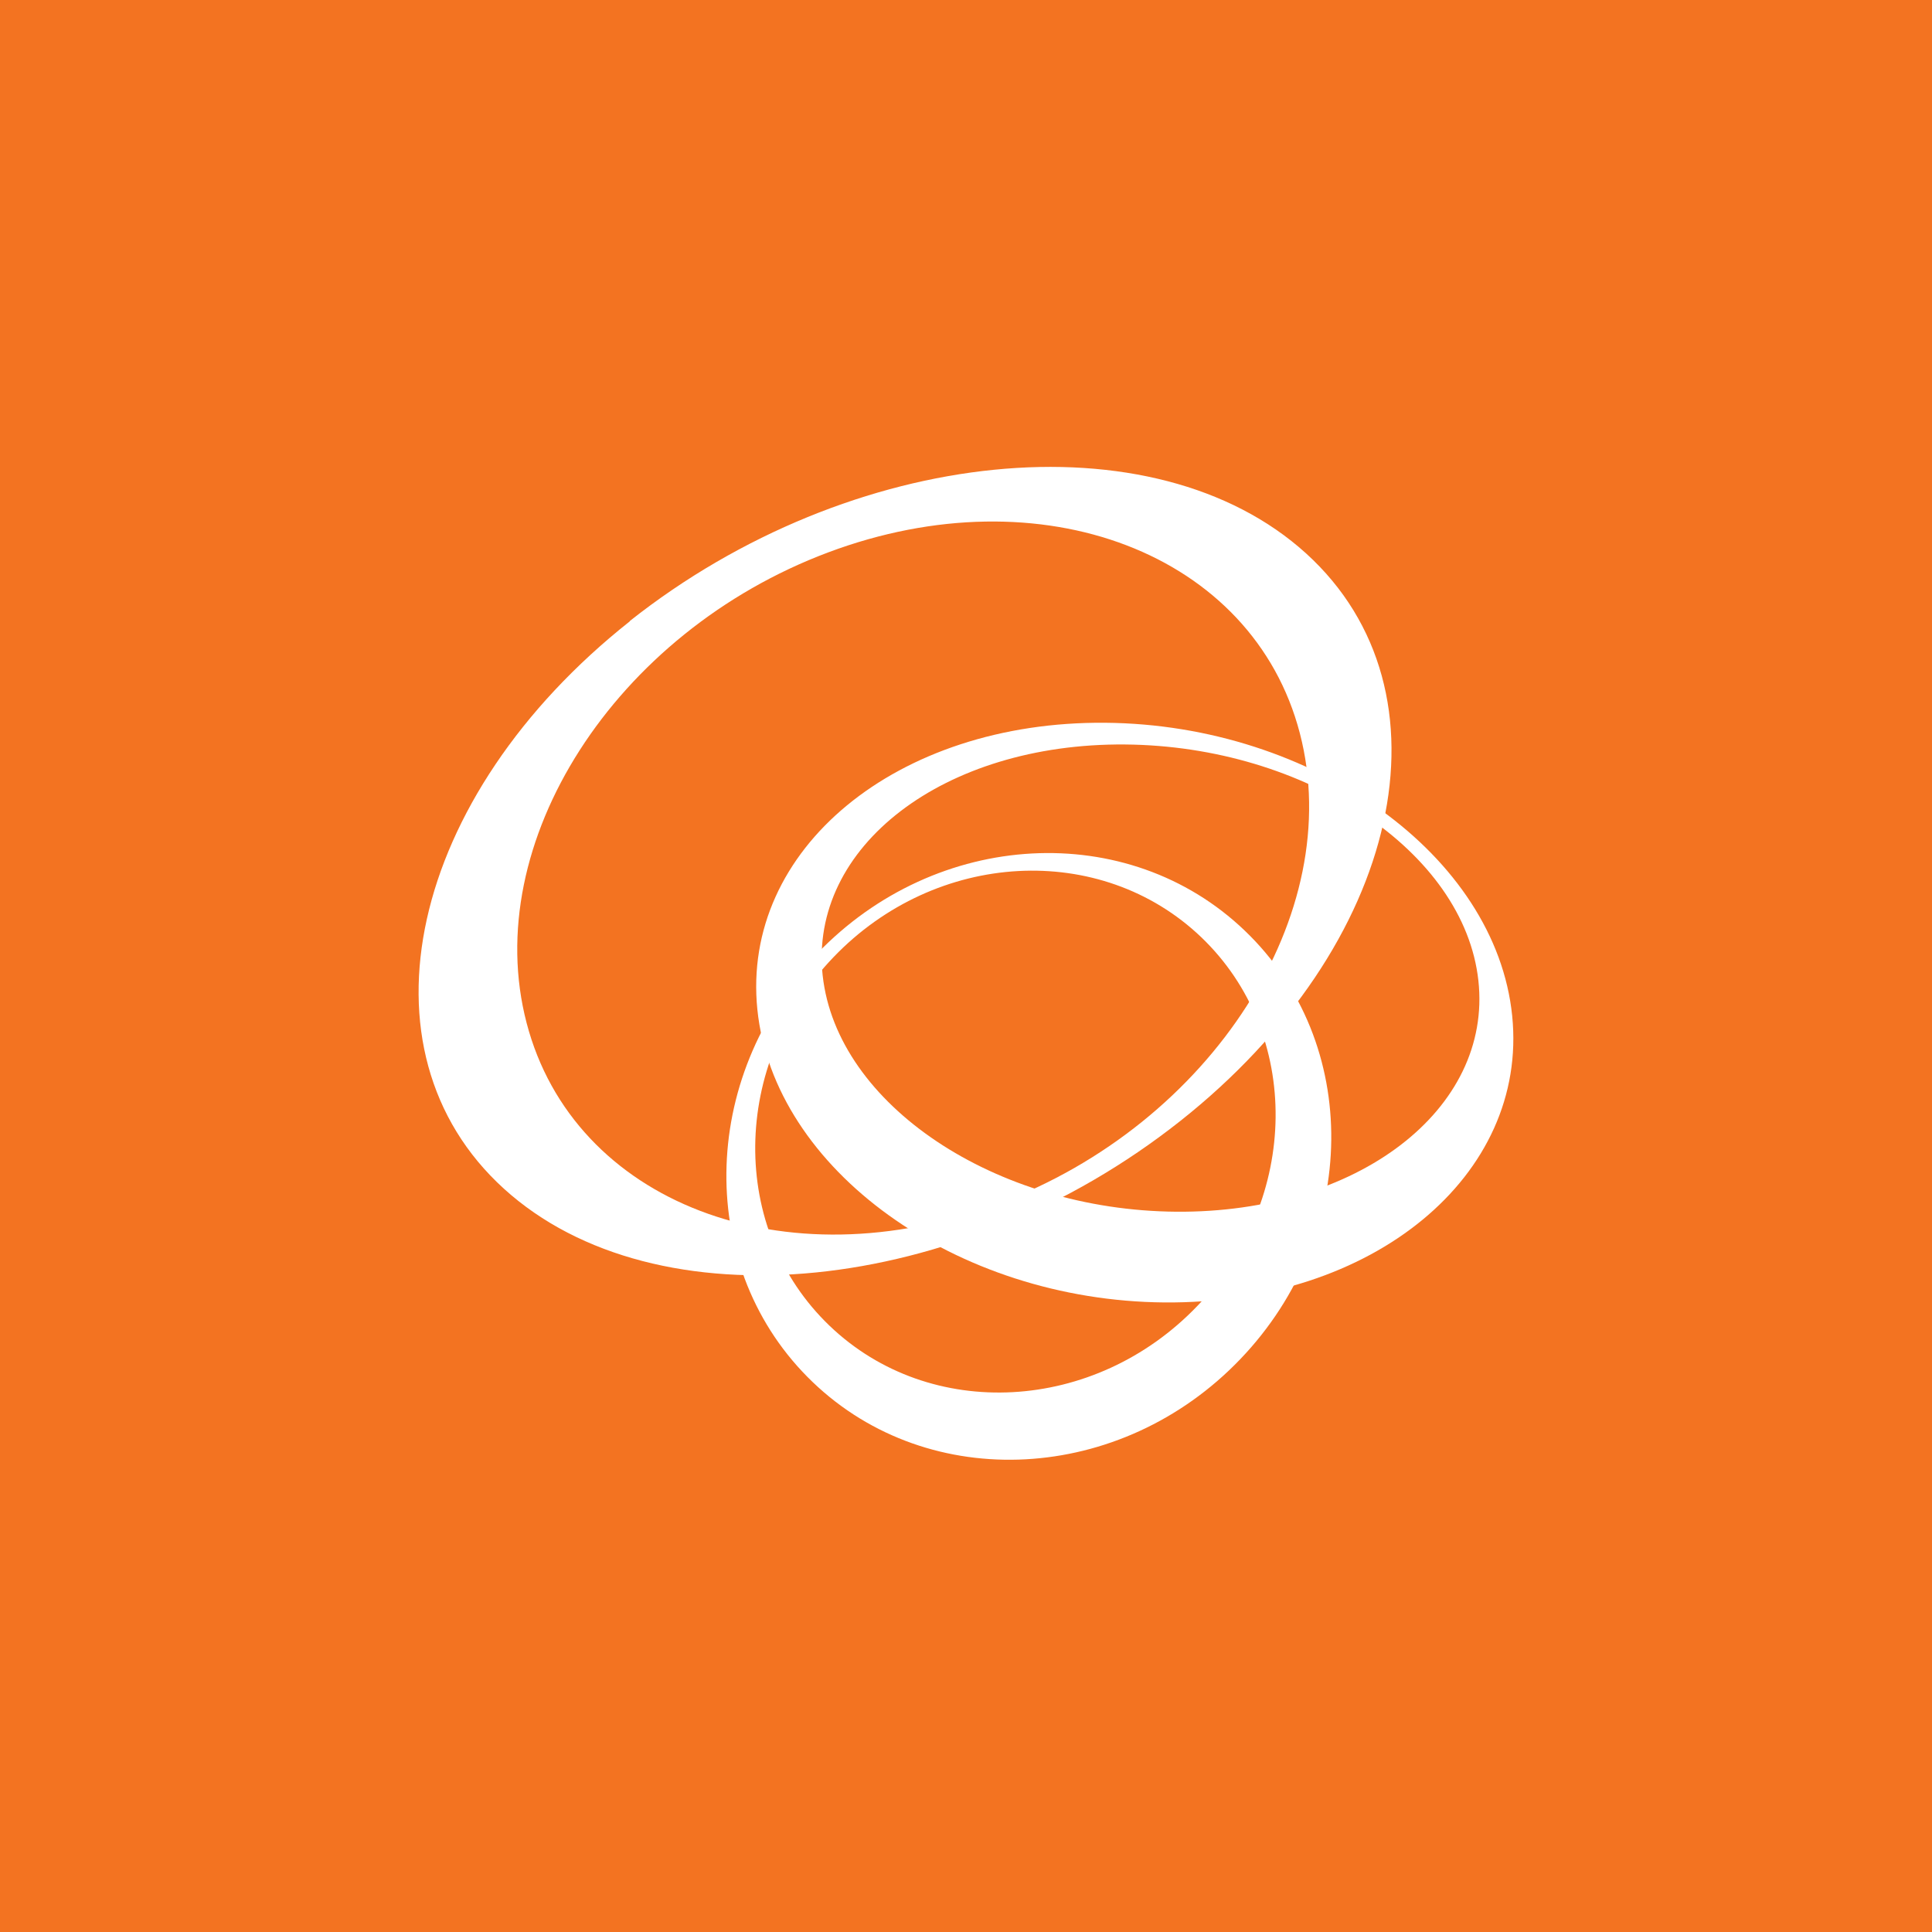 <svg width="120" height="120" viewBox="0 0 120 120" fill="none" xmlns="http://www.w3.org/2000/svg">
<rect width="120" height="120" fill="#F37321"/>
<path d="M51.099 60.61C50.218 52.593 58.615 46.154 69.863 46.241C81.11 46.328 90.944 52.898 91.825 60.904C92.706 68.921 84.308 75.349 73.061 75.262C61.813 75.175 51.98 68.605 51.099 60.599M93.924 63.09C92.912 53.148 81.589 45.001 68.644 44.892C55.689 44.783 46.03 52.756 47.041 62.698C48.053 72.641 59.377 80.788 72.321 80.897C85.266 81.005 94.936 73.032 93.924 63.09Z" fill="white"/>
<path d="M74.379 81.105C68.005 87.773 57.769 88.328 51.525 82.345C45.281 76.362 45.379 66.115 51.764 59.458C58.139 52.801 68.375 52.246 74.618 58.218C80.862 64.201 80.753 74.448 74.379 81.105ZM50.753 59.241C43.345 66.986 43.225 78.897 50.481 85.847C57.736 92.798 69.636 92.156 77.044 84.412C84.463 76.667 84.582 64.756 77.316 57.805C70.061 50.854 58.16 51.496 50.742 59.241" fill="white"/>
<path d="M51.441 34.31C64.701 29.339 77.819 34.365 80.734 45.536C83.649 56.718 75.263 69.804 62.003 74.764C48.743 79.735 35.625 74.71 32.709 63.539C29.783 52.367 38.181 39.281 51.441 34.31ZM39.127 38.585C25.367 49.474 21.864 65.257 31.295 73.829C40.737 82.411 59.534 80.529 73.305 69.63C87.065 58.742 90.568 42.958 81.126 34.376C71.684 25.804 52.877 27.686 39.116 38.574" fill="white"/>
</svg>
